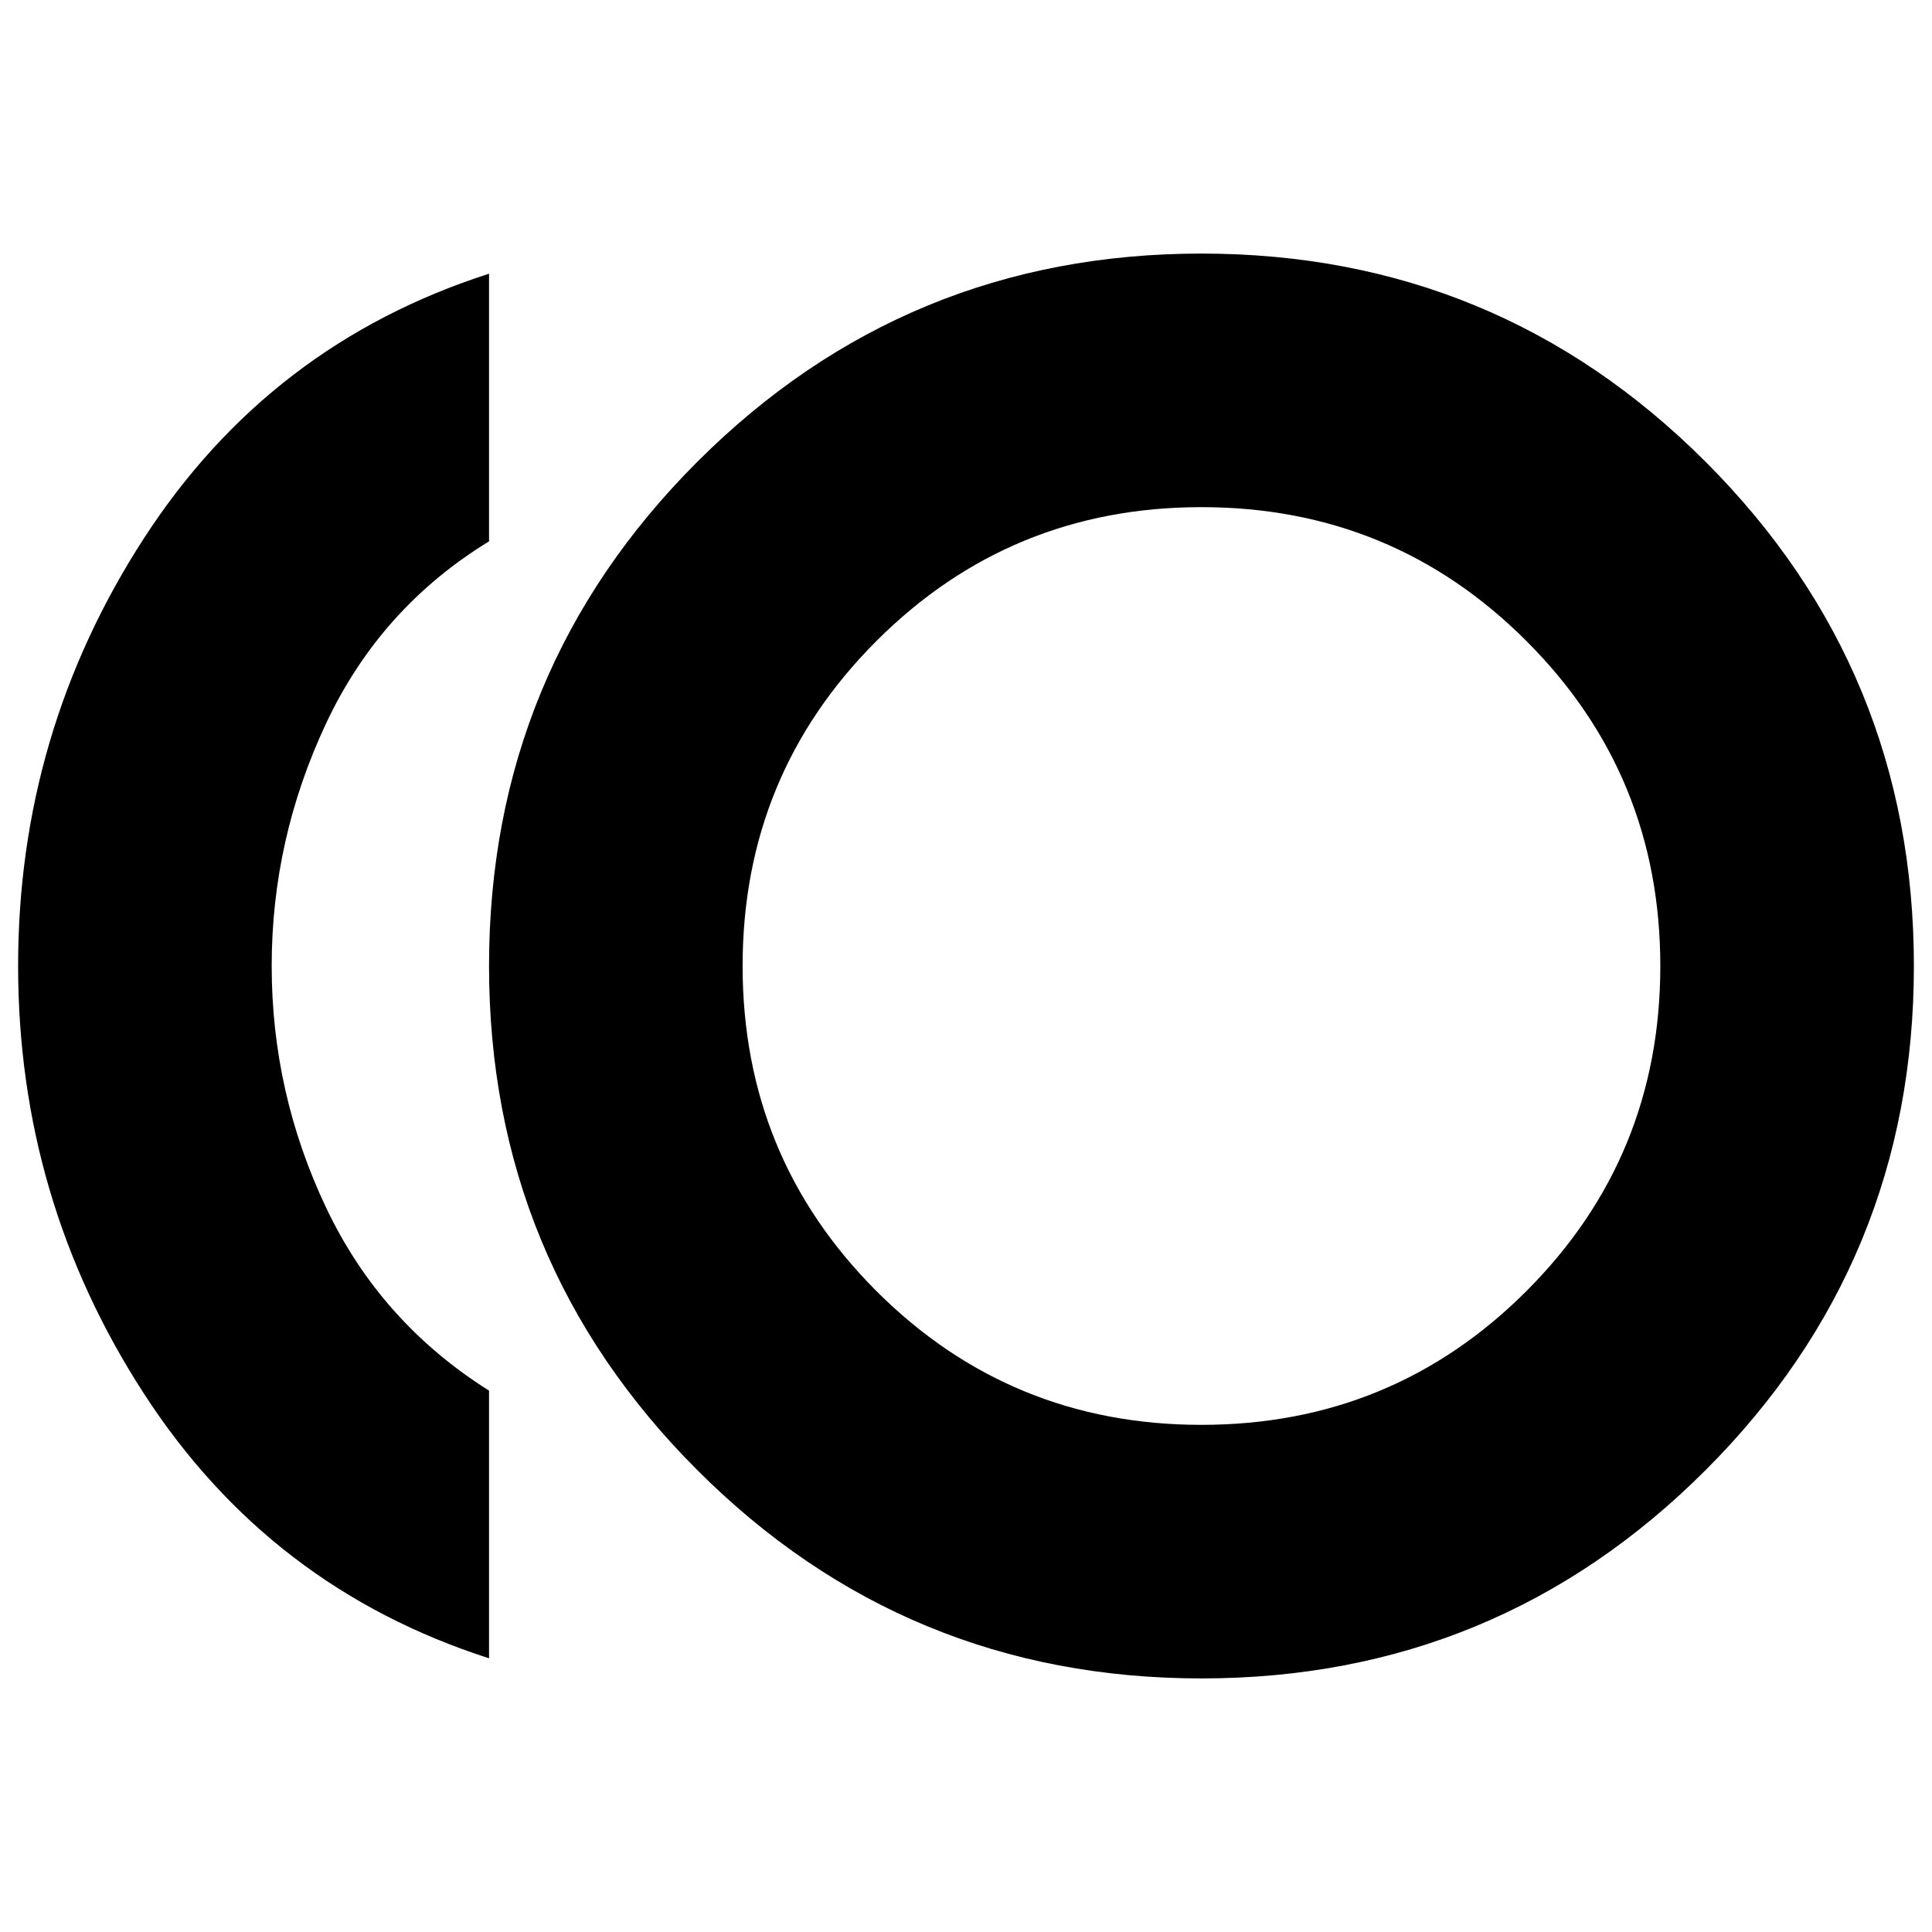 <svg xmlns="http://www.w3.org/2000/svg" height="24" width="24"><path d="M14.925 20.85Q11.25 20.85 8.662 18.262Q6.075 15.675 6.075 12Q6.075 8.325 8.662 5.737Q11.25 3.15 14.925 3.15Q18.6 3.15 21.188 5.737Q23.775 8.325 23.775 12Q23.775 15.675 21.188 18.262Q18.6 20.85 14.925 20.85ZM6.075 20.6Q3.35 19.725 1.788 17.312Q0.225 14.9 0.225 12Q0.225 9.1 1.788 6.687Q3.35 4.275 6.075 3.4V6.725Q4.725 7.55 4.05 8.988Q3.375 10.425 3.375 12Q3.375 13.575 4.05 15Q4.725 16.425 6.075 17.275ZM14.925 12Q14.925 12 14.925 12Q14.925 12 14.925 12Q14.925 12 14.925 12Q14.925 12 14.925 12Q14.925 12 14.925 12Q14.925 12 14.925 12Q14.925 12 14.925 12Q14.925 12 14.925 12ZM14.925 17.7Q17.3 17.7 18.962 16.038Q20.625 14.375 20.625 12Q20.625 9.625 18.962 7.963Q17.3 6.3 14.925 6.3Q12.55 6.3 10.887 7.963Q9.225 9.625 9.225 12Q9.225 14.375 10.887 16.038Q12.55 17.7 14.925 17.7Z"/></svg>
